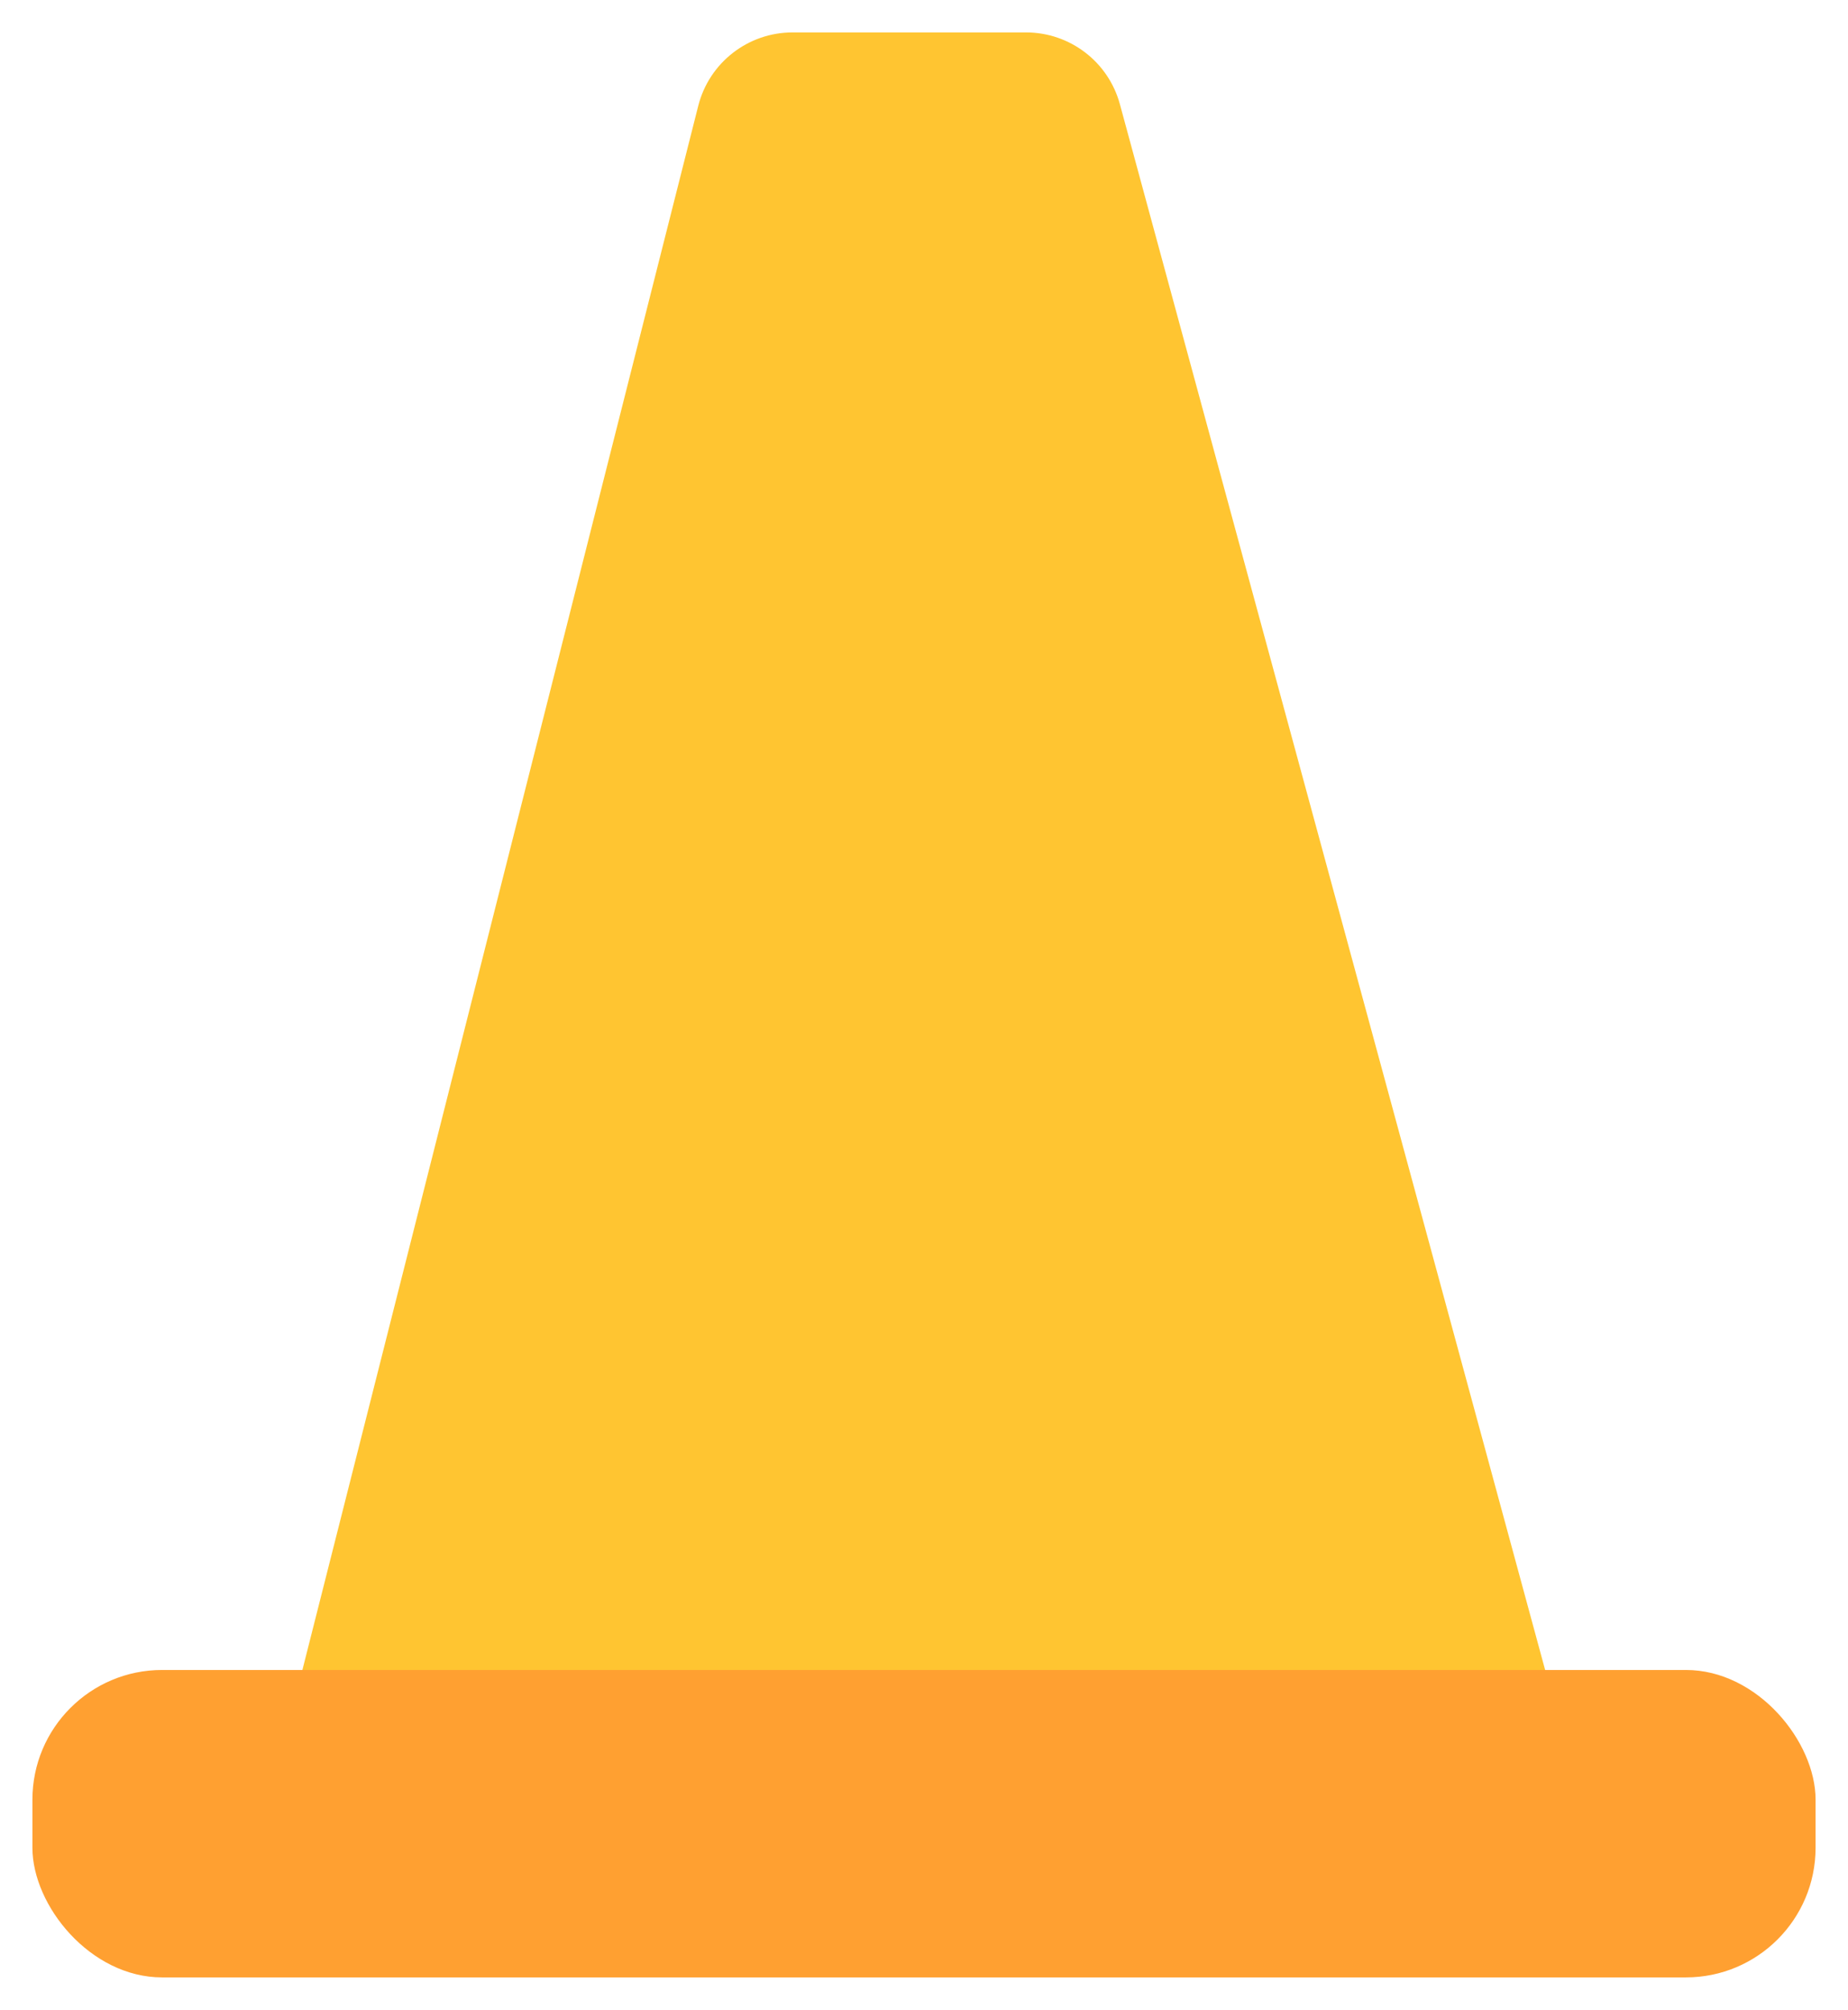 <svg width="57" height="62" viewBox="0 0 57 62" fill="none" xmlns="http://www.w3.org/2000/svg">
    <path
        d="M46.894 53.506H48.202L47.859 52.244L34.542 3.214C34.187 1.907 33.001 1 31.647 1H24.445C23.072 1 21.874 1.933 21.537 3.264L9.136 52.261L8.821 53.506H10.106H46.894Z"
        fill="#FFC531"/>
    <rect x="1" y="51.506" width="55" height="9.482" rx="4" fill="#FFA031"/>
</svg>